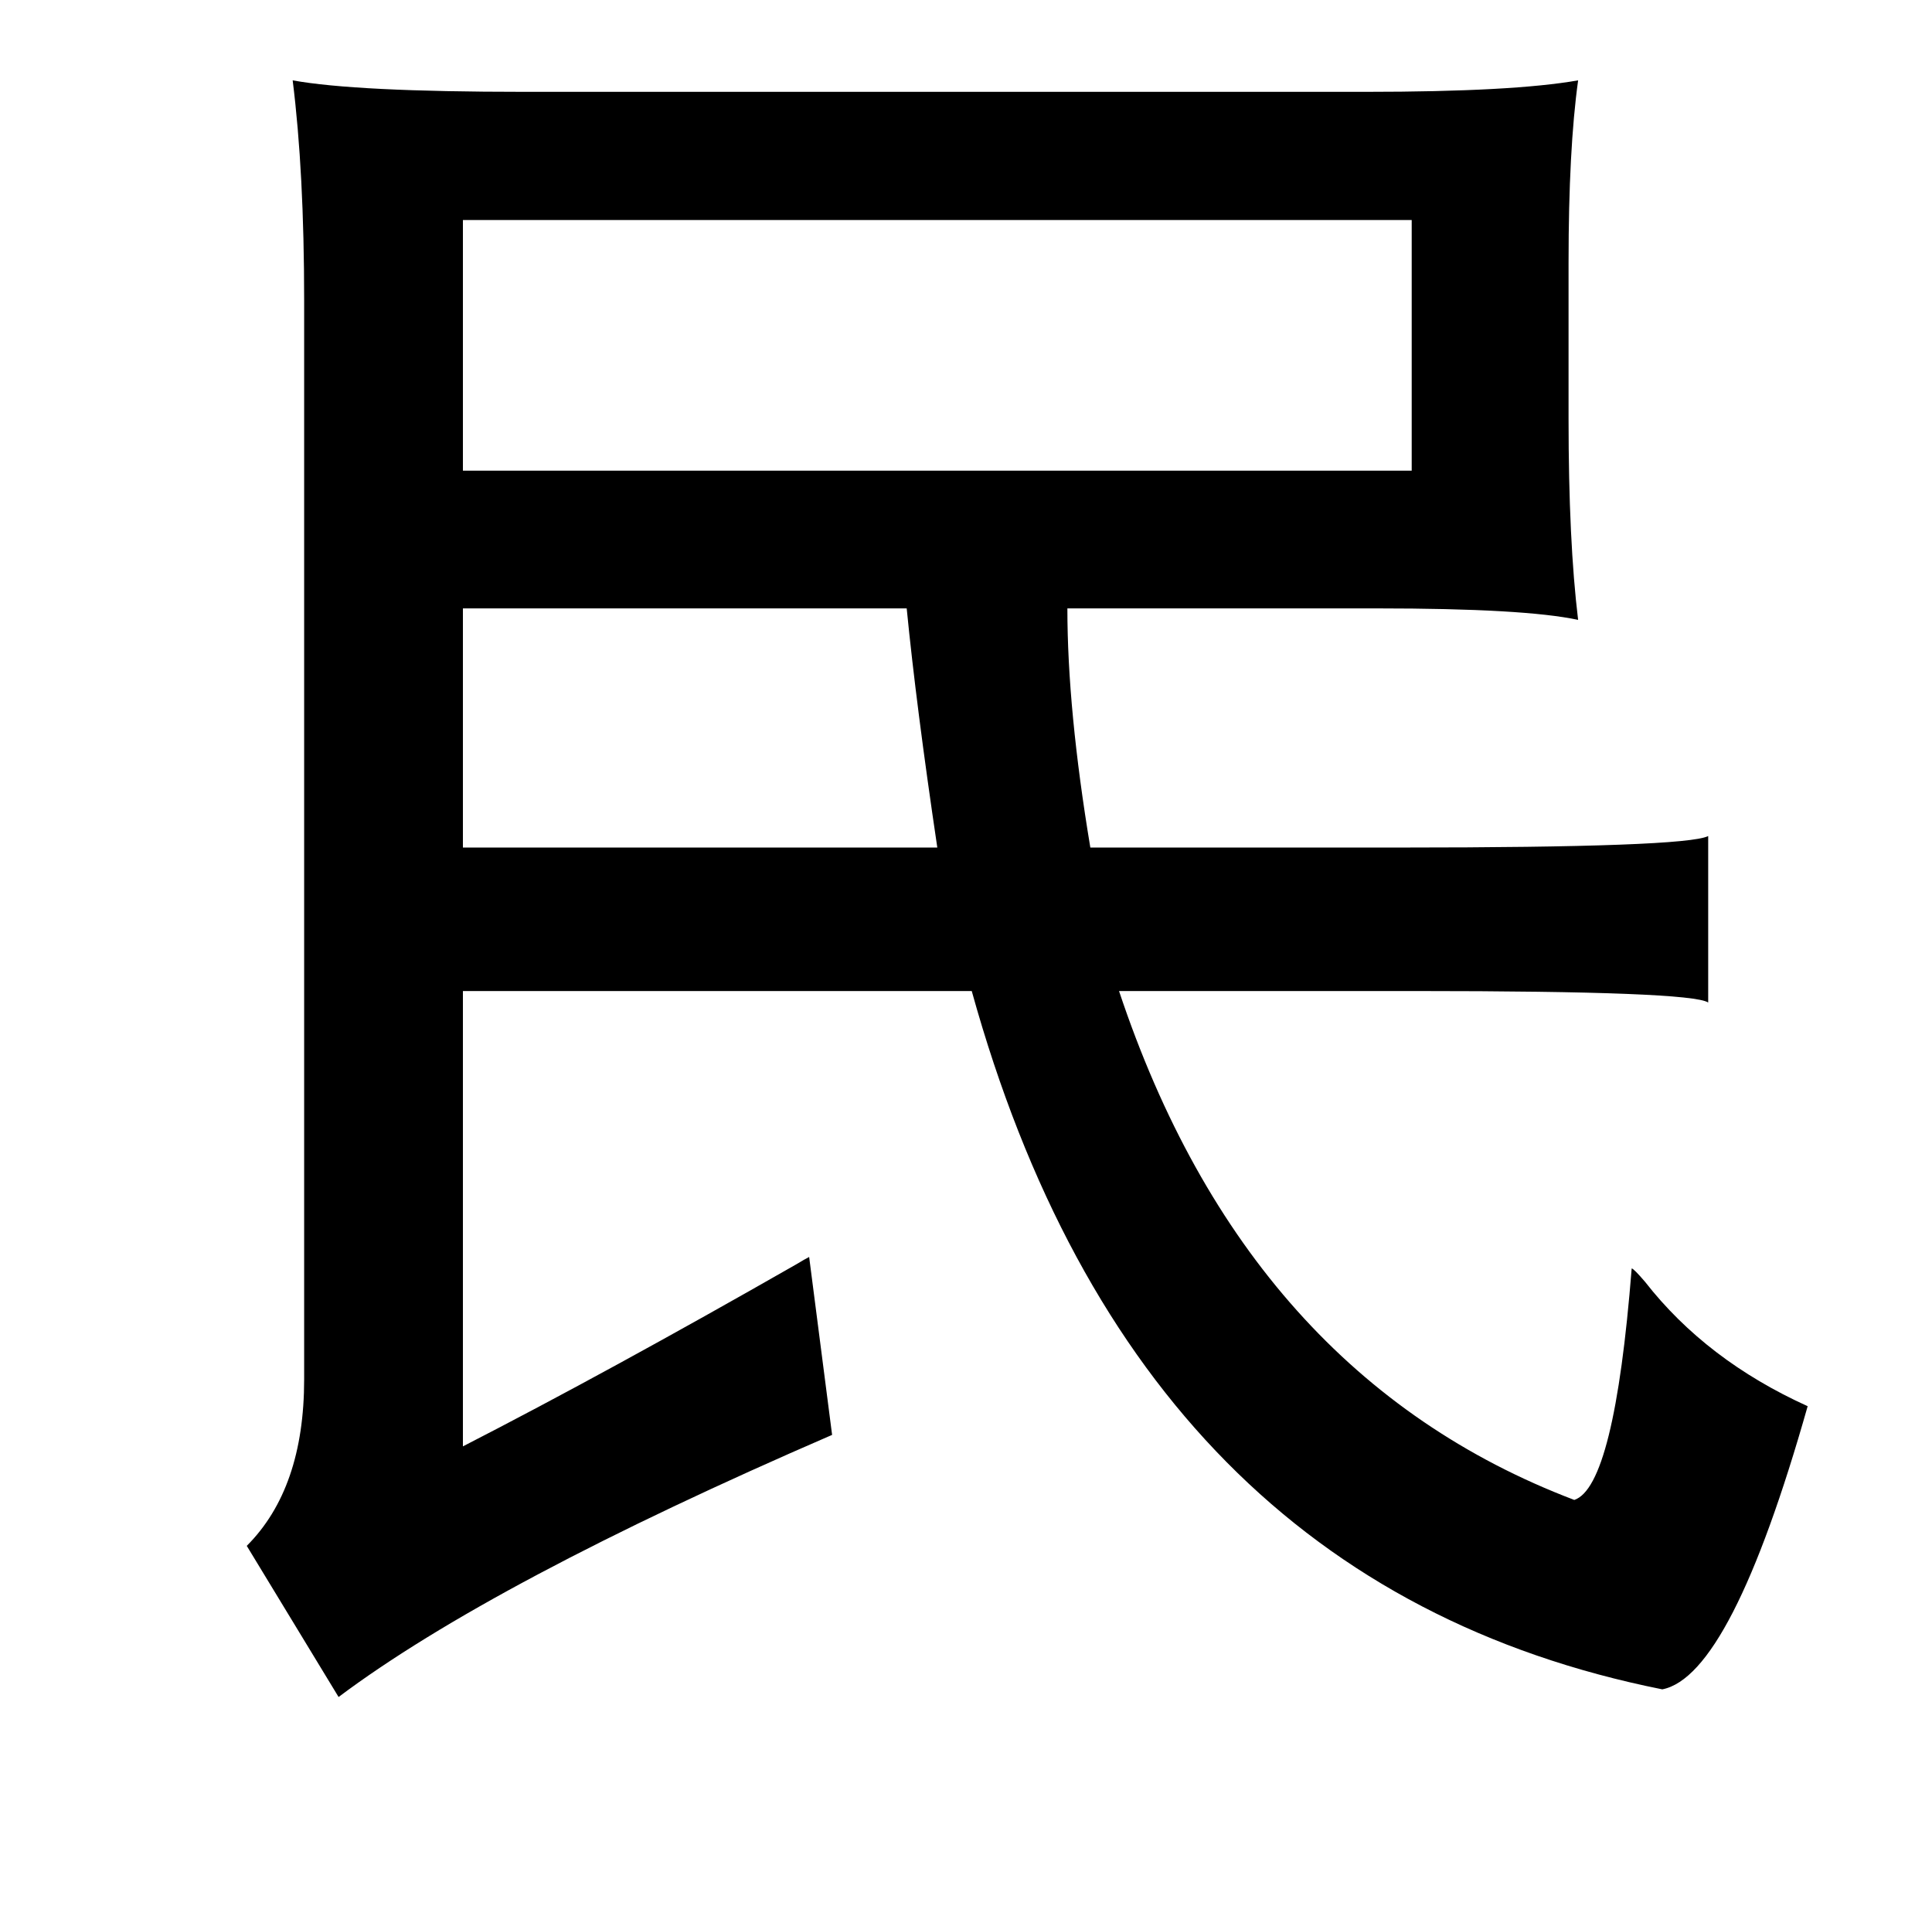 <?xml version="1.0" standalone="no"?>
<!DOCTYPE svg PUBLIC "-//W3C//DTD SVG 1.1//EN" "http://www.w3.org/Graphics/SVG/1.1/DTD/svg11.dtd" >
<svg xmlns="http://www.w3.org/2000/svg" xmlns:xlink="http://www.w3.org/1999/xlink" version="1.1" viewBox="-10 0 1010 1000">
   <path fill="currentColor"
d="M810 137v82q0 64 5 105q-28 -6 -105 -6h-162q0 53 12 125h162q149 0 161 -6v87q-9 -6 -153 -6h-155q67 201 238 266q21 -7 30 -121q1 0 7 7q32 41 85 65q-40 141 -76 148q-275 -55 -361 -365h-266v238q76 -39 174 -95q5 -3 7 -4l12 93q-178 77 -258 137l-48 -79
q30 -30 30 -87v-415v-149q0 -67 -6 -115q33 6 121 6h440q77 0 111 -6q-5 36 -5 95zM728 115h-496v131h496v-131zM464 318h-232v125h248q-11 -74 -16 -125z" />
</svg>
